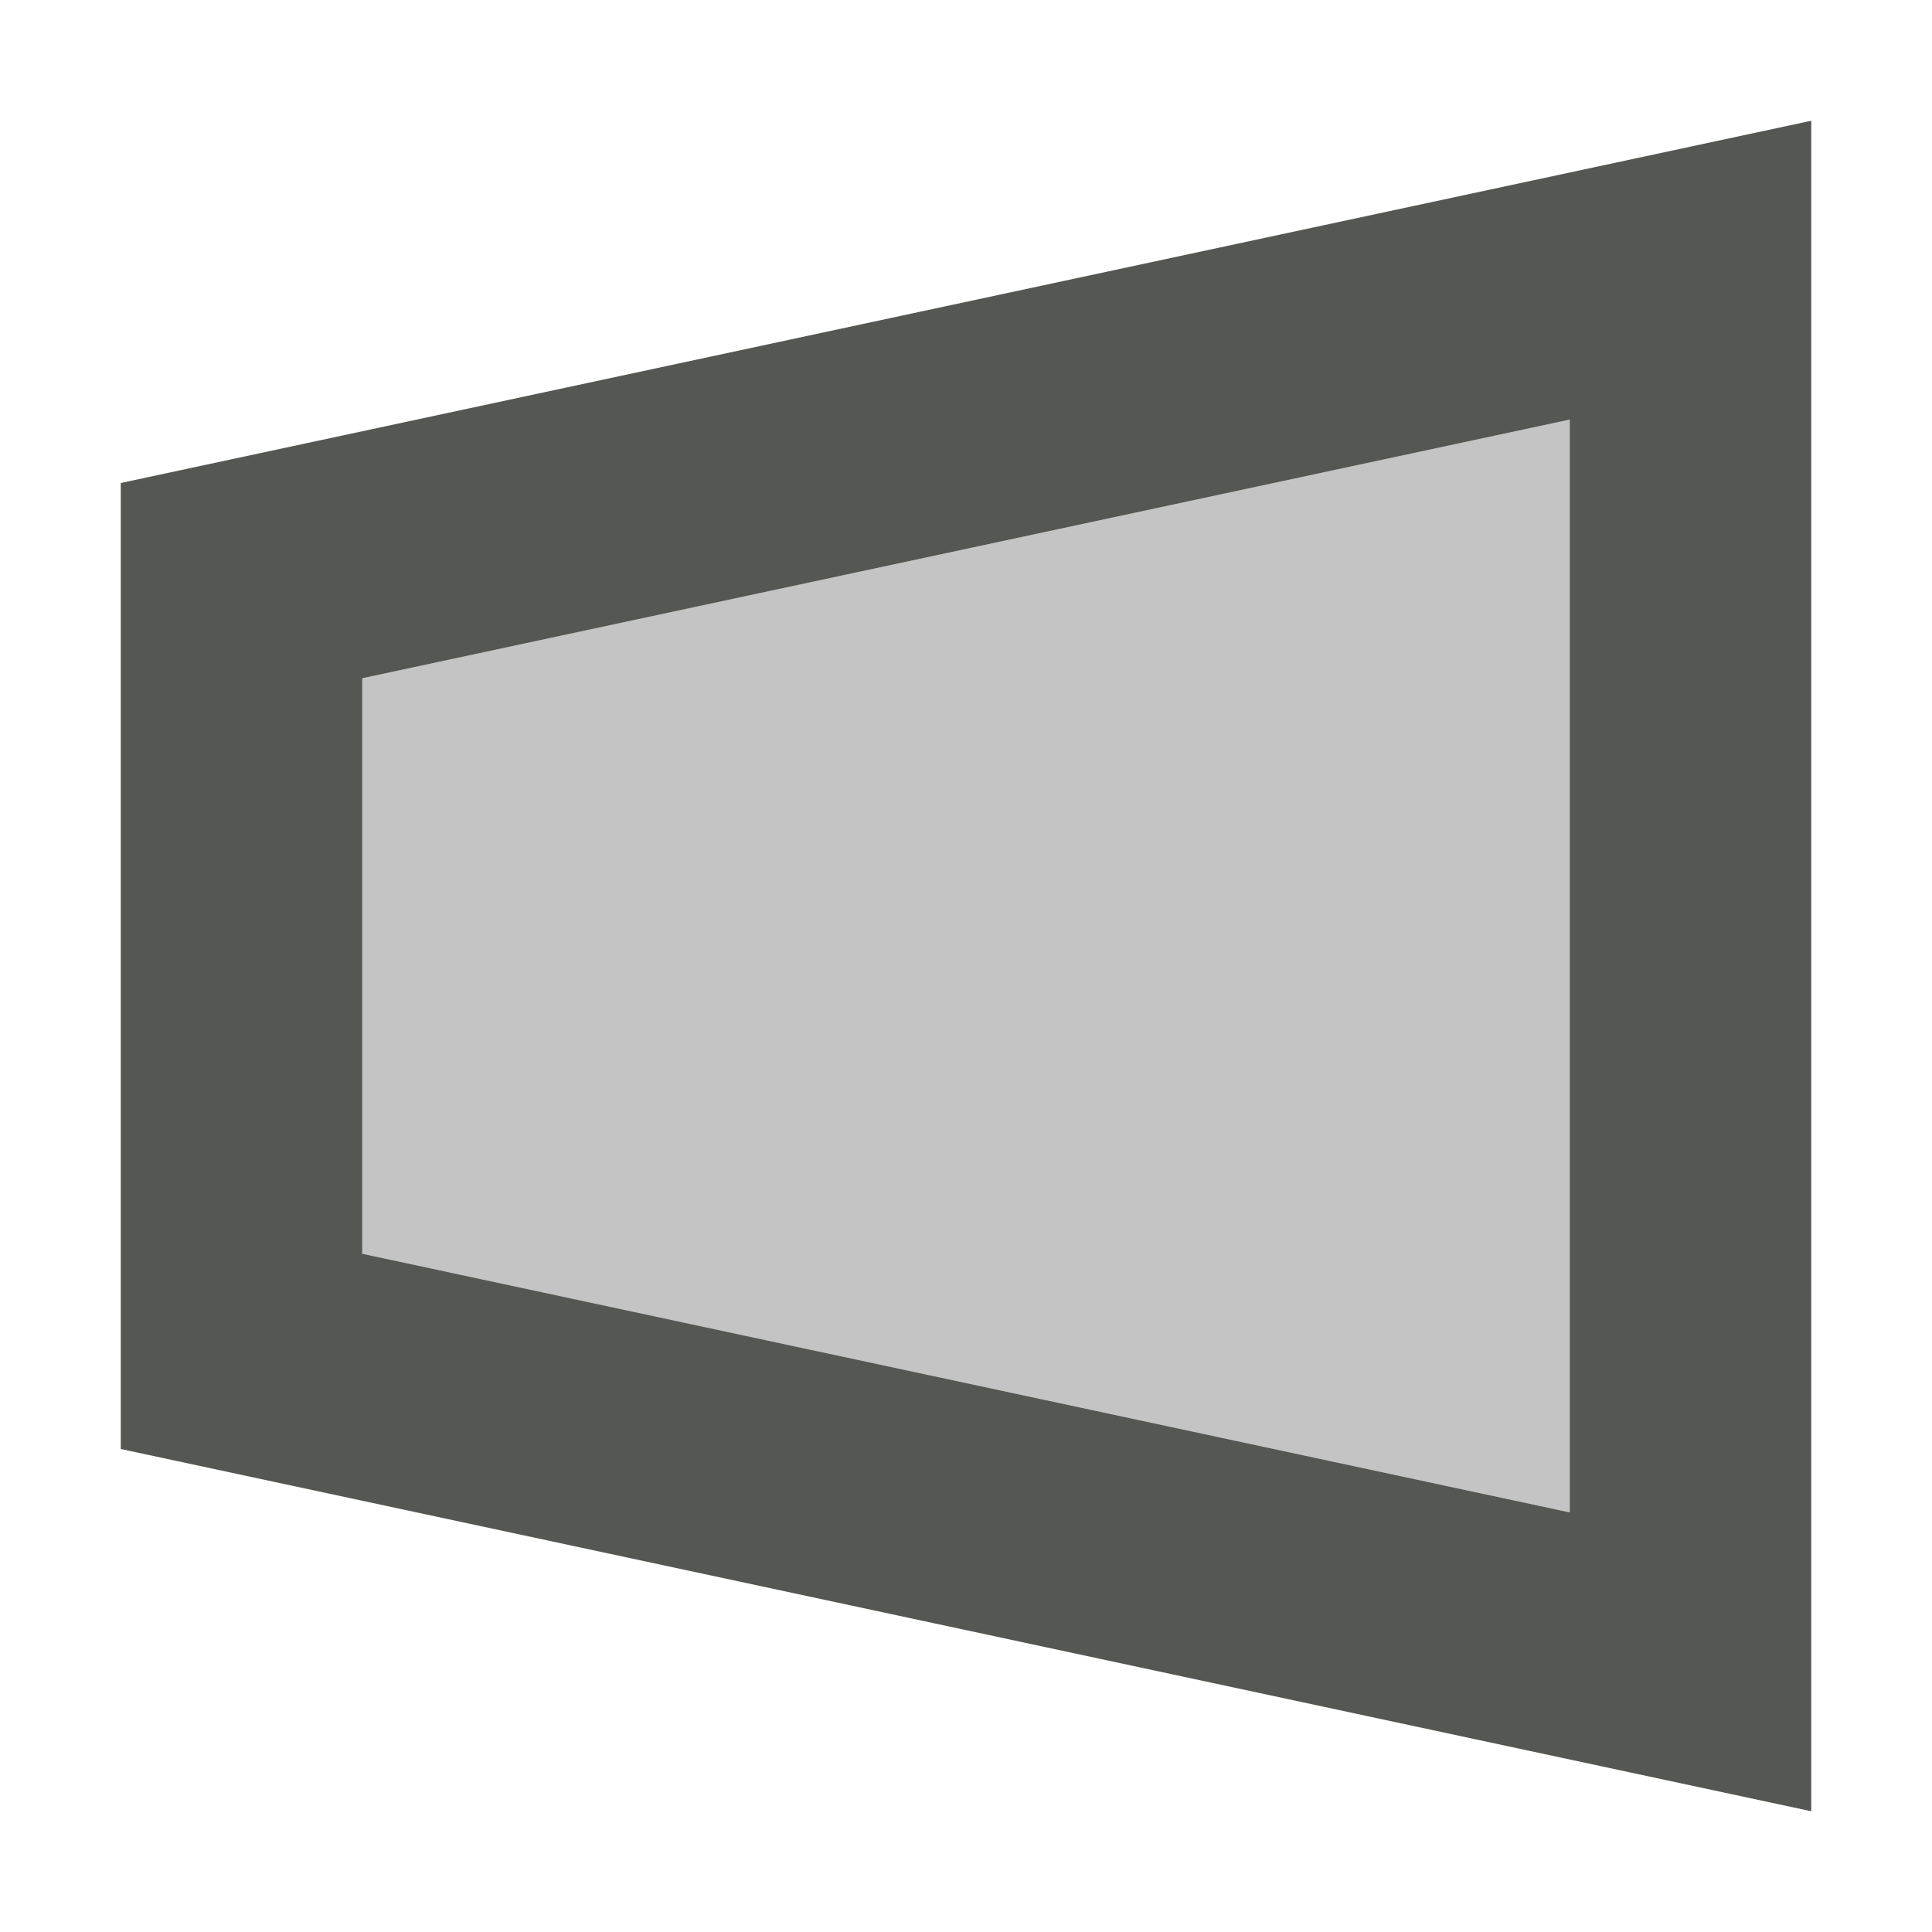 <svg xmlns="http://www.w3.org/2000/svg" viewBox="0 0 16 16">
  <path
     style="fill:#555753"
     d="M 15,15 1,12 1,4 15,1 Z M 13,12.525 V 3.475 L 3,5.617 v 4.766 z"
     />
  <path
     style="opacity:0.35;fill:#555753"
     d="M 13,12.525 V 3.475 L 3,5.617 v 4.766 z"
     />
</svg>
